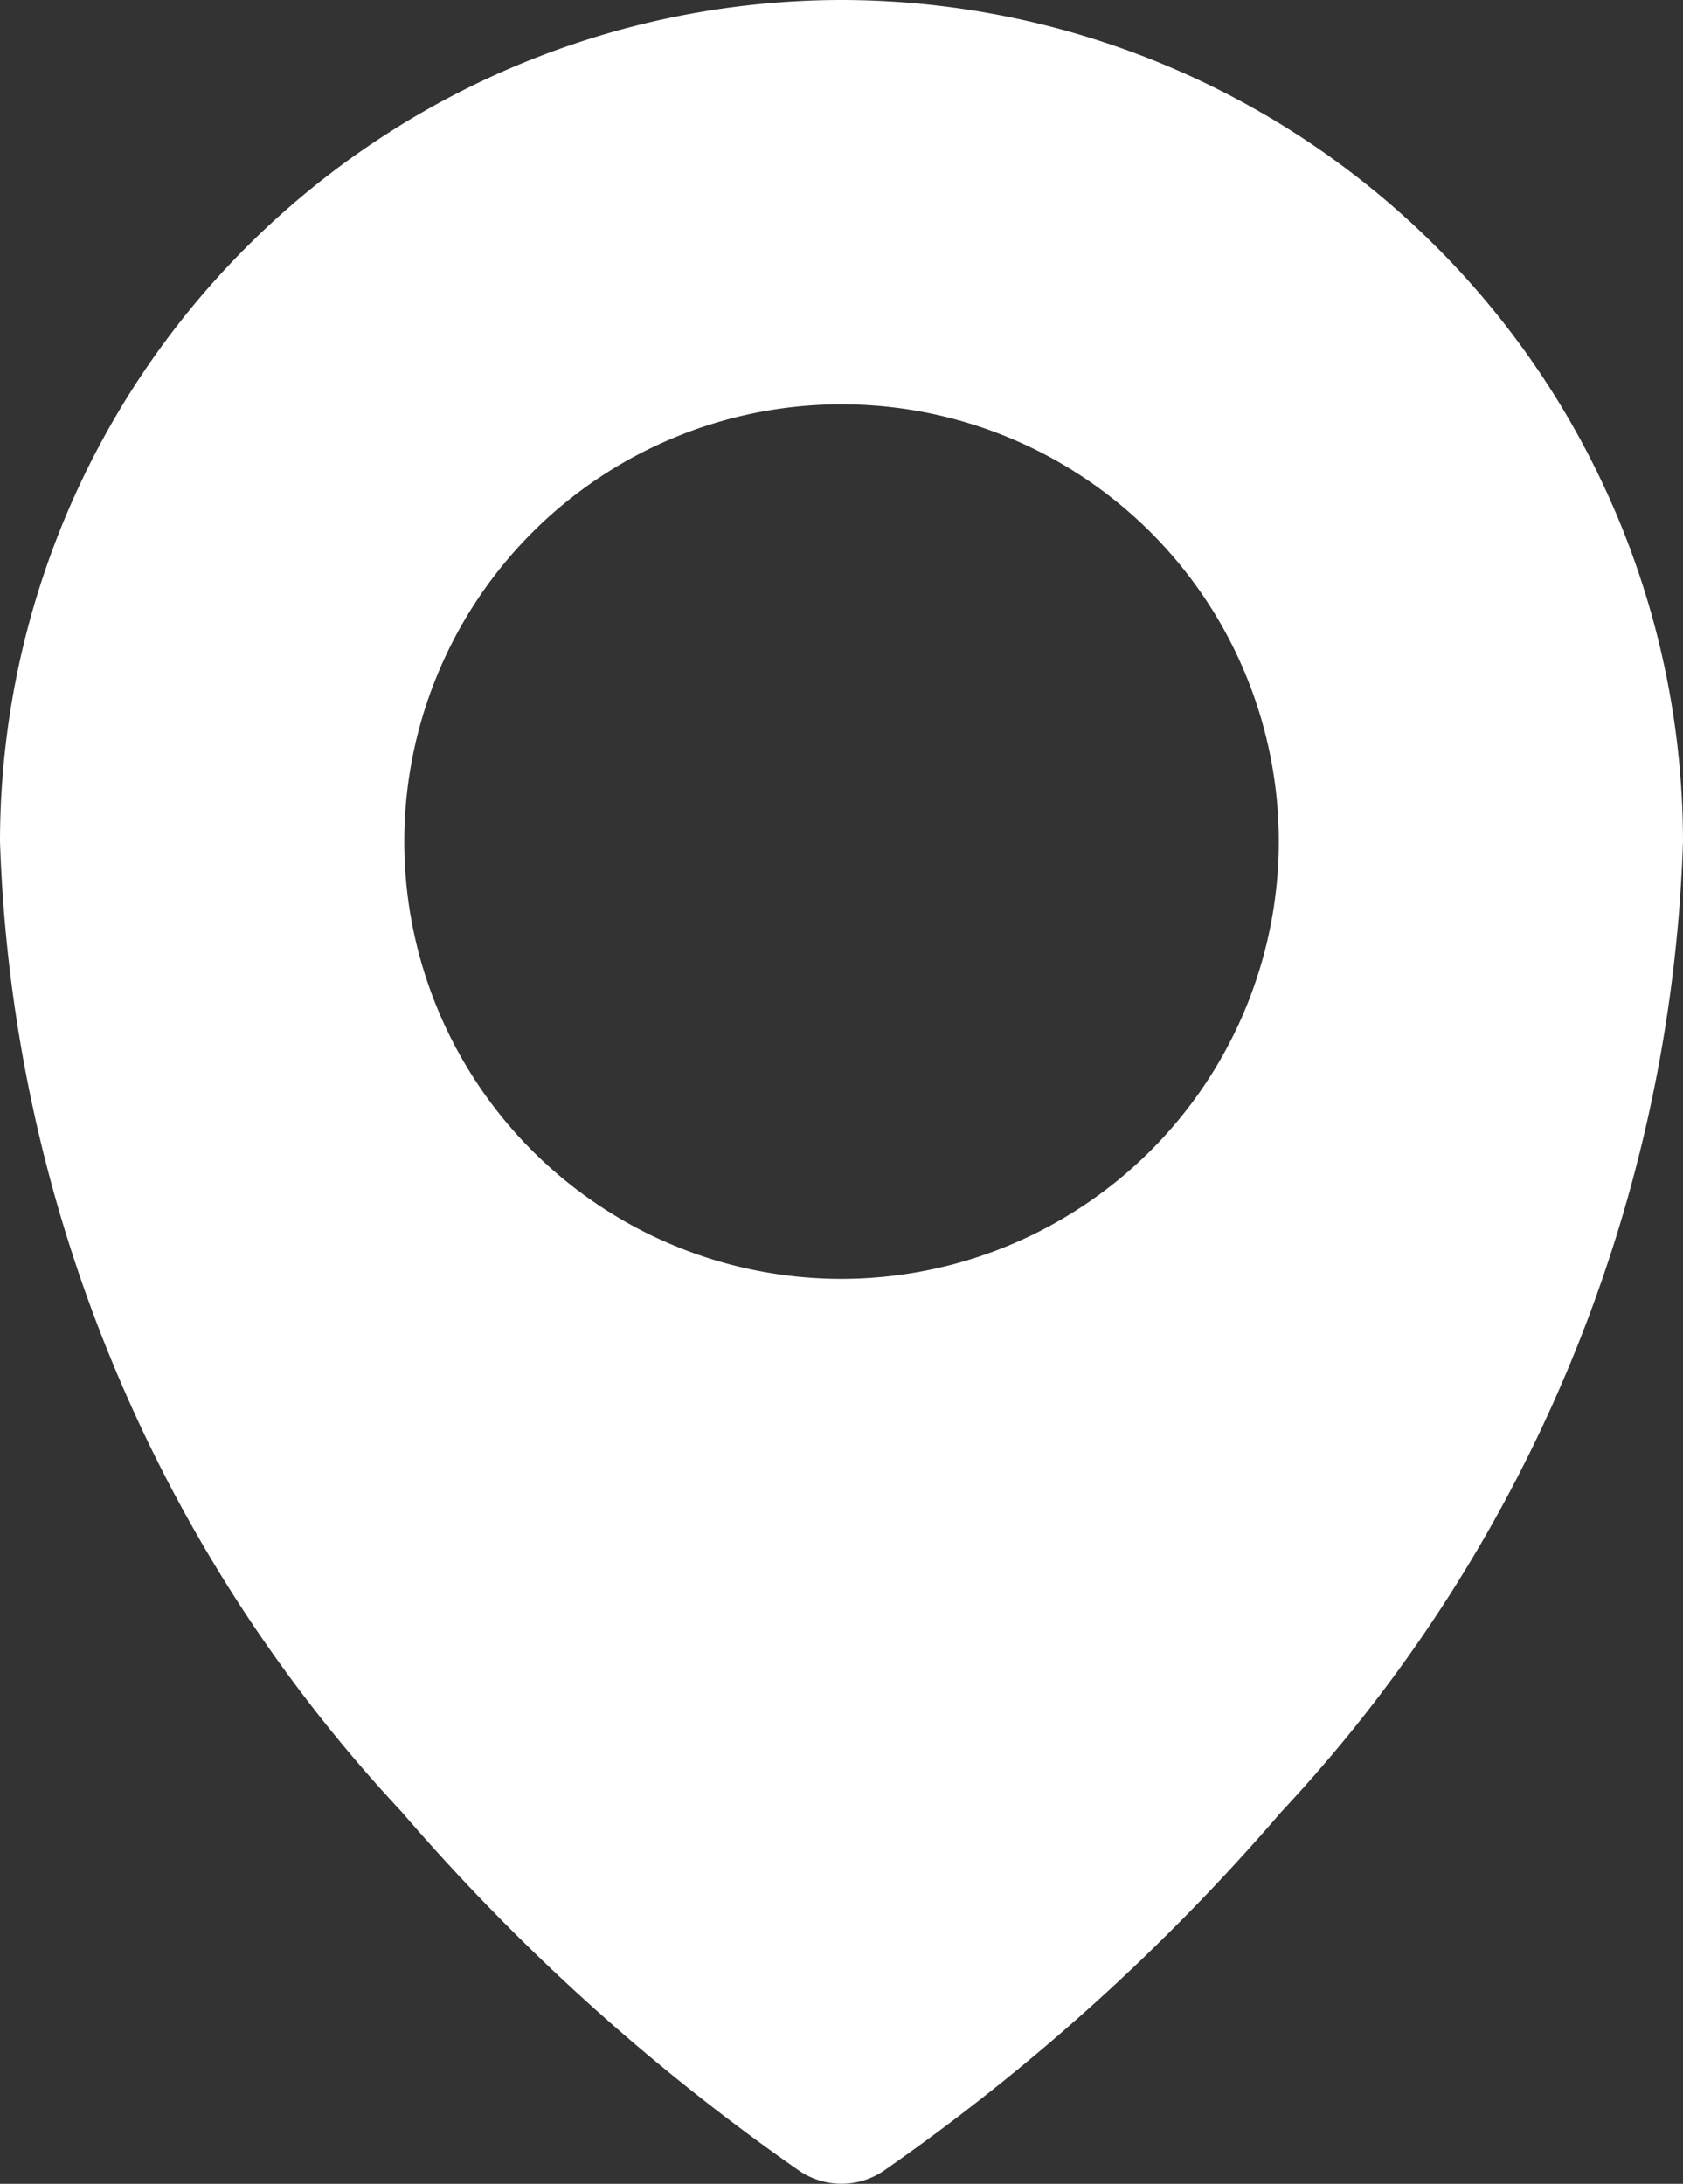 <svg xmlns="http://www.w3.org/2000/svg" xmlns:xlink="http://www.w3.org/1999/xlink" width="17.109" height="22.199" viewBox="0 0 17.109 22.199">
  <rect x="0" y="0" width="17.109" height="22.199" fill="#333333" stroke="none"/>
  <defs>
    <clipPath id="clip-path">
      <rect id="Rectangle_40" data-name="Rectangle 40" width="17.109" height="22.199" fill="none"/>
    </clipPath>
  </defs>
  <g id="Groupe_24" data-name="Groupe 24" clip-path="url(#clip-path)">
    <path id="Tracé_8081" data-name="Tracé 8081" d="M8.554,0A8.564,8.564,0,0,0,0,8.555a15.17,15.17,0,0,0,4.081,9.86,21.615,21.615,0,0,0,4.054,3.658.767.767,0,0,0,.839,0,21.6,21.6,0,0,0,4.054-3.658,15.167,15.167,0,0,0,4.081-9.86A8.565,8.565,0,0,0,8.554,0m0,13A4.445,4.445,0,1,1,13,8.554,4.45,4.45,0,0,1,8.555,13" transform="translate(0 0)" fill="#fff"/>
  </g>
</svg>
